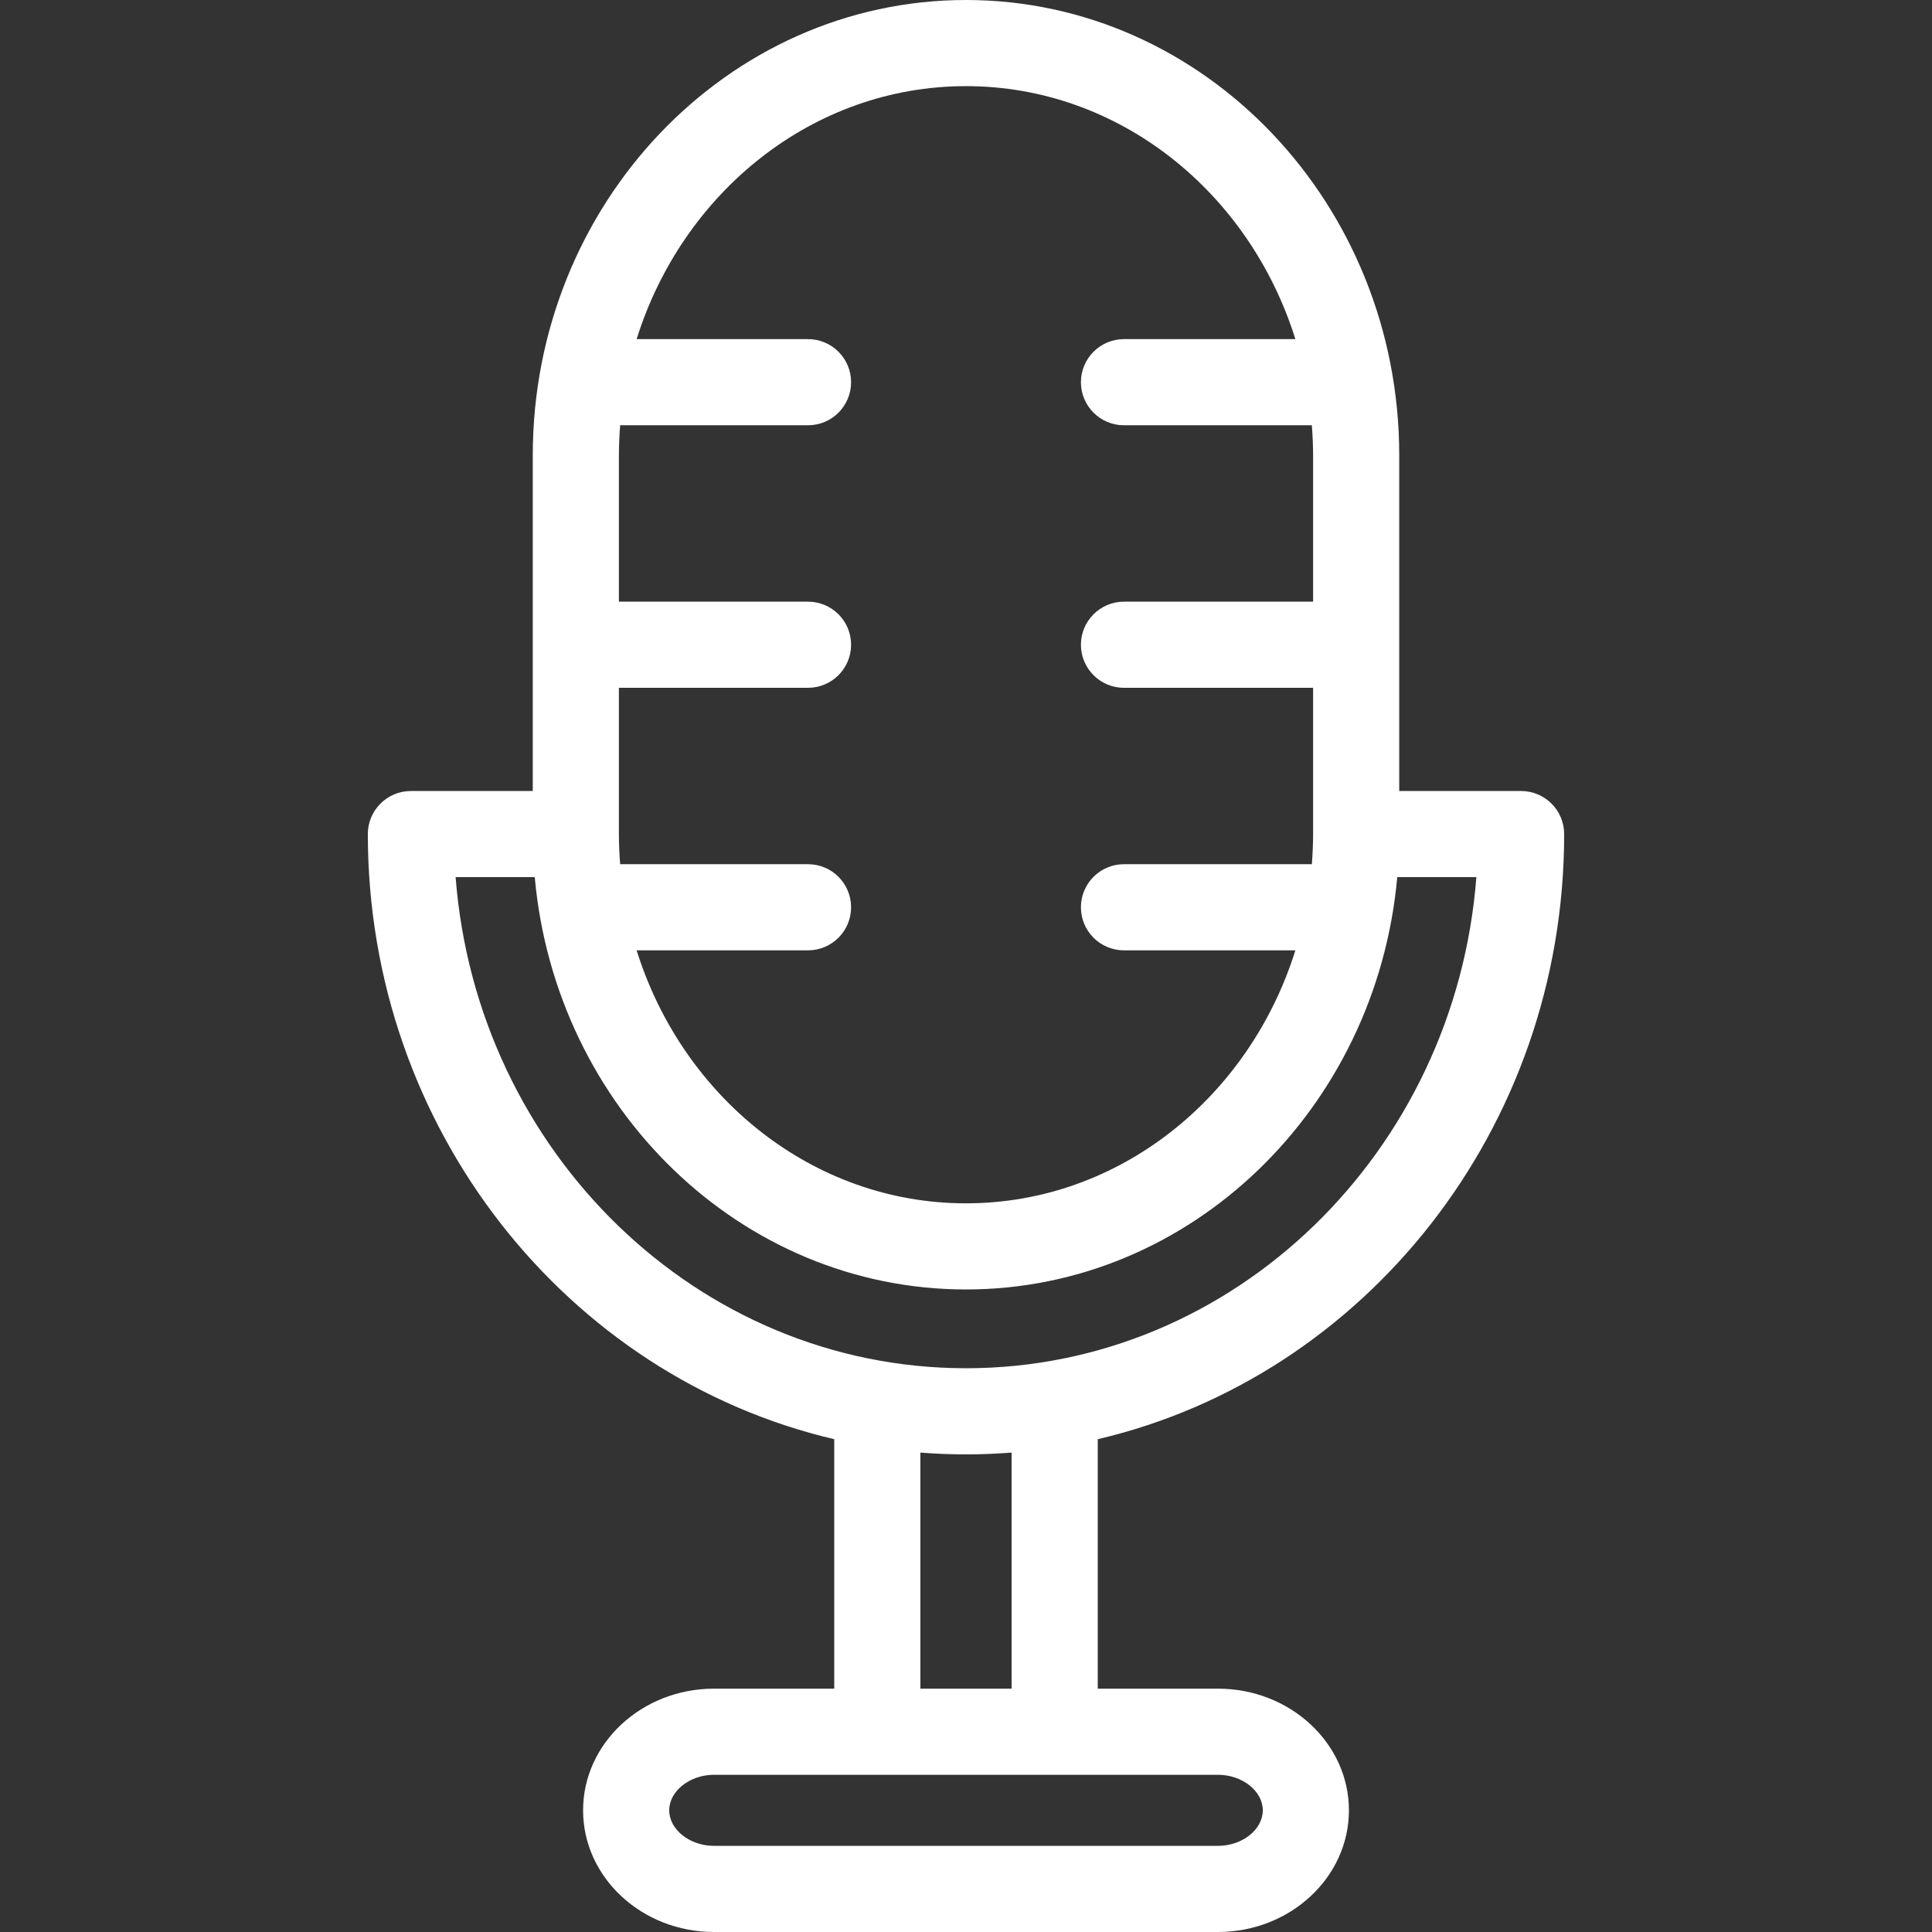 <?xml version="1.0" encoding="iso-8859-1"?>
<!-- Uploaded to: SVG Repo, www.svgrepo.com, Generator: SVG Repo Mixer Tools -->
<!DOCTYPE svg PUBLIC "-//W3C//DTD SVG 1.1//EN" "http://www.w3.org/Graphics/SVG/1.1/DTD/svg11.dtd">
<svg fill="white" height="800px" width="800px" version="1.1" id="Capa_1" xmlns="http://www.w3.org/2000/svg" xmlns:xlink="http://www.w3.org/1999/xlink" 
	 viewBox="0 0 314 314" xml:space="preserve">
<rect x="0" y="0" width="314" height="314" fill="#333333" stroke="none"/>
<path d="M254.217,135.559c0-3.866-3.134-7-7-7h-19.805V74.012C227.412,33.201,195.826,0,157.001,0
	c-38.826,0-70.413,33.201-70.413,74.012v54.547H66.783c-3.866,0-7,3.134-7,7c0,47.963,32.466,88.205,75.804,98.347v40.544H116.05
	c-11.736,0-21.284,8.871-21.284,19.775S104.313,314,116.05,314h81.9c11.736,0,21.285-8.871,21.285-19.775
	s-9.549-19.775-21.285-19.775h-19.537v-40.543C221.751,223.764,254.217,183.521,254.217,135.559z M157.001,14
	c24.9,0,46.069,17.259,53.53,41.117h-27.854c-3.866,0-7,3.134-7,7s3.134,7,7,7h30.532c0.123,1.616,0.203,3.245,0.203,4.895v23.775
	h-30.735c-3.866,0-7,3.134-7,7c0,3.866,3.134,7,7,7h30.735v23.771c0,1.649-0.08,3.279-0.203,4.896h-30.532c-3.866,0-7,3.134-7,7
	s3.134,7,7,7h27.854c-7.461,23.858-28.63,41.117-53.53,41.117c-24.901,0-46.07-17.259-53.531-41.117h27.853c3.866,0,7-3.134,7-7
	s-3.134-7-7-7h-30.532c-0.123-1.616-0.203-3.246-0.203-4.896v-23.773h30.735c3.866,0,7-3.134,7-7c0-3.866-3.134-7-7-7h-30.735
	V74.012c0-1.649,0.08-3.278,0.203-4.895h30.532c3.866,0,7-3.134,7-7s-3.134-7-7-7h-27.854C110.93,31.259,132.1,14,157.001,14z
	 M74.051,142.559h12.86c3.368,37.539,33.511,67.013,70.09,67.013c36.578,0,66.721-29.474,70.088-67.013h12.86
	c-3.427,44.611-39.32,79.816-82.948,79.816C113.372,222.375,77.478,187.17,74.051,142.559z M205.235,294.225
	c0,3.131-3.336,5.775-7.285,5.775h-81.9c-3.948,0-7.284-2.645-7.284-5.775c0-3.131,3.336-5.775,7.284-5.775h81.9
	C201.899,288.449,205.235,291.094,205.235,294.225z M164.413,274.449h-14.826v-38.365c2.447,0.192,4.92,0.291,7.414,0.291
	c2.493,0,4.965-0.099,7.412-0.291V274.449z"/>
</svg>